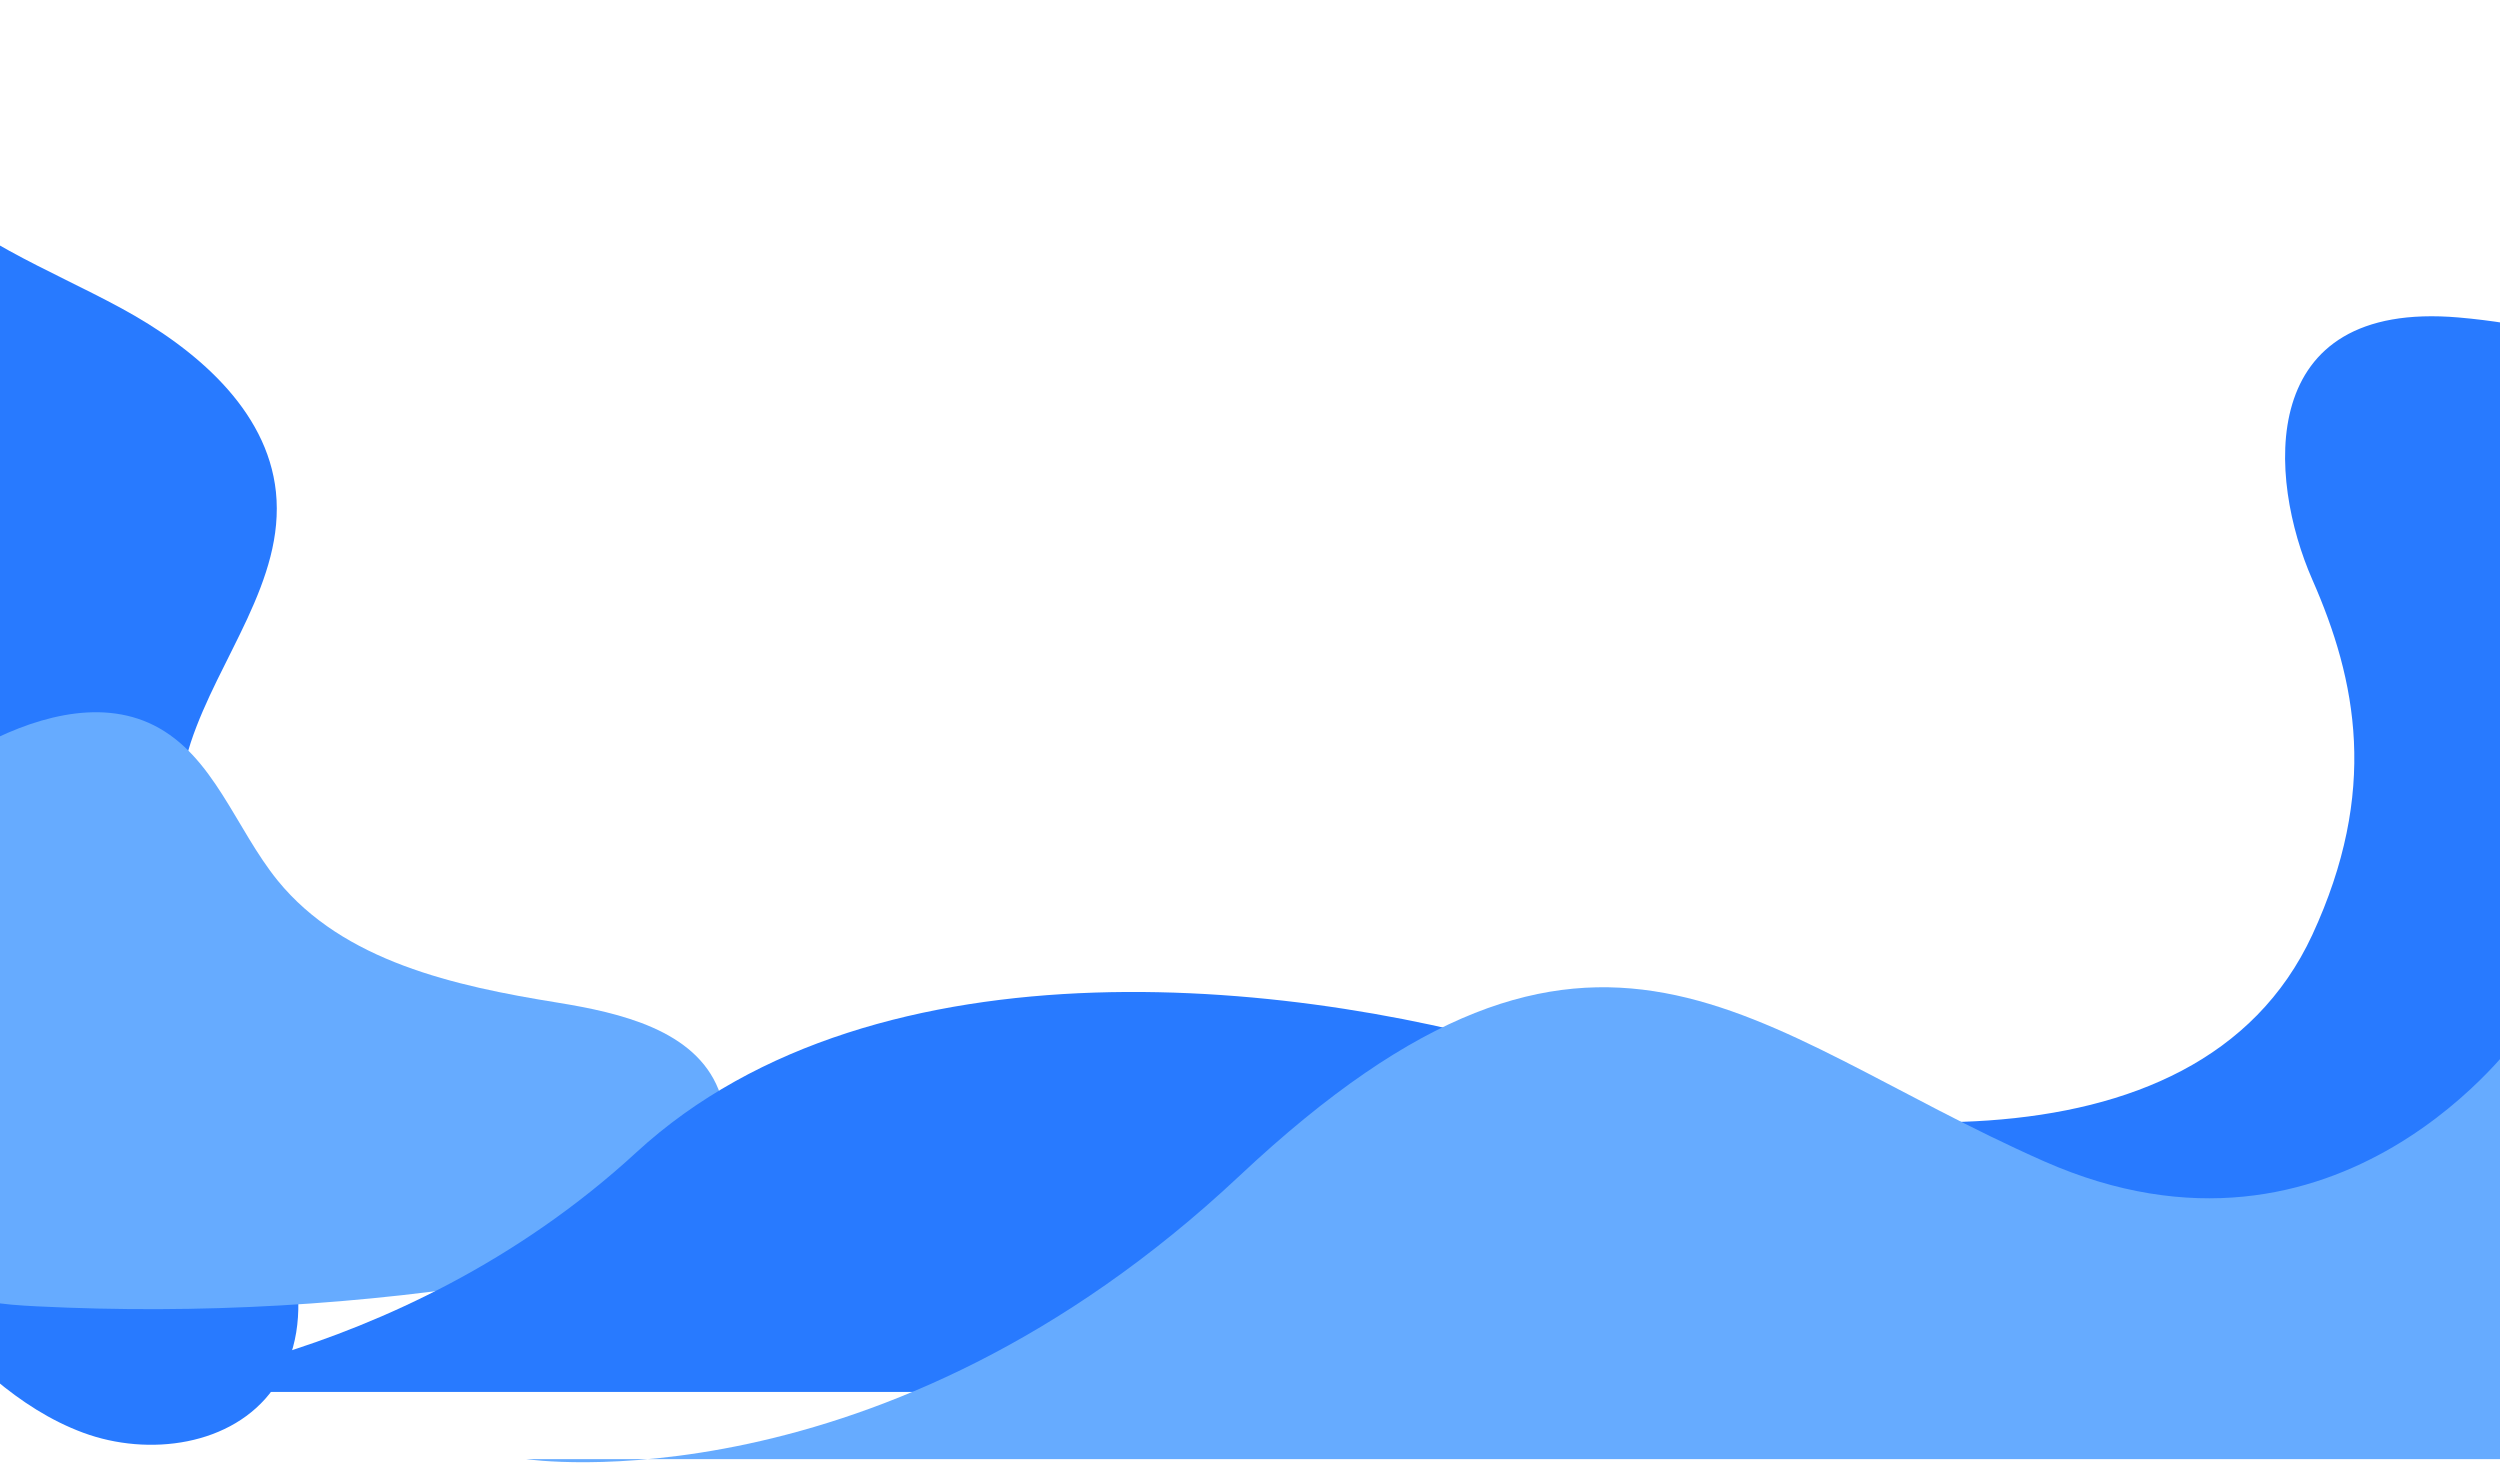 <svg width="1920" height="1124" viewBox="0 0 1920 1124" fill="none" xmlns="http://www.w3.org/2000/svg">
<path d="M-135.911 0.408C-120.783 48.843 -102.858 98.168 -68.789 135.924C-25.82 183.342 36.98 206.224 93.169 236.735C149.359 267.245 205.167 314.027 211.904 377.717C219.023 445.983 167.919 505.224 146.435 570.439C113.128 671.885 153.3 781.468 195.76 879.354C221.947 939.612 248.135 1013.22 209.87 1066.61C178.598 1110.34 114.145 1118.99 63.803 1100.3C13.461 1081.61 -25.82 1041.69 -61.797 1001.9C-173.413 878.337 -271.681 742.694 -354.44 598.153C-371.475 568.405 -388.255 536.878 -389.145 502.681C-390.416 455.263 -361.305 413.185 -334.608 373.903C-257.443 260.253 -190.448 139.611 -134.894 14.011" fill="#287AFF"/>
<path d="M-260.267 623.914C-223.527 633.957 -185.262 642.601 -147.76 636.372C-100.47 628.49 -60.679 598.107 -18.728 574.97C23.223 551.834 75.345 535.561 118.186 557.046C164.206 580.183 180.859 636.372 213.276 676.289C263.745 738.327 349.173 757.268 427.991 769.981C476.553 777.863 533.632 791.084 551.811 836.722C566.685 874.097 546.091 918.209 513.928 942.49C481.765 966.771 440.831 975.289 401.041 981.899C277.983 1002.37 152.764 1009.49 28.181 1003.26C2.502 1001.99 -24.194 999.824 -46.06 986.476C-76.443 968.043 -91.317 932.702 -105.173 900.03C-145.599 805.449 -194.67 714.427 -251.368 628.617" fill="#66ABFF"/>
<path d="M73.742 1068.87C73.742 1068.87 303.33 1055.53 488.679 885.05C674.029 714.574 1004.94 752.077 1199.31 813.478C1393.69 874.88 1687.09 909.331 1775.83 718.007C1826.93 607.662 1810.02 522.742 1775.83 445.068C1741.76 367.522 1731.46 230.226 1888.33 243.829C2089.44 261.372 2205.51 390.531 2205.51 390.531V1069H73.742V1068.87Z" fill="#287AFF"/>
<path d="M1935.8 794.049C1935.8 794.049 1797.49 992.492 1569.68 891.808C1341.87 791.125 1227.33 644.422 951.98 902.995C676.626 1161.57 404.196 1120.63 404.196 1120.63H1935.8V794.049Z" fill="#66ABFF"/>
</svg>

